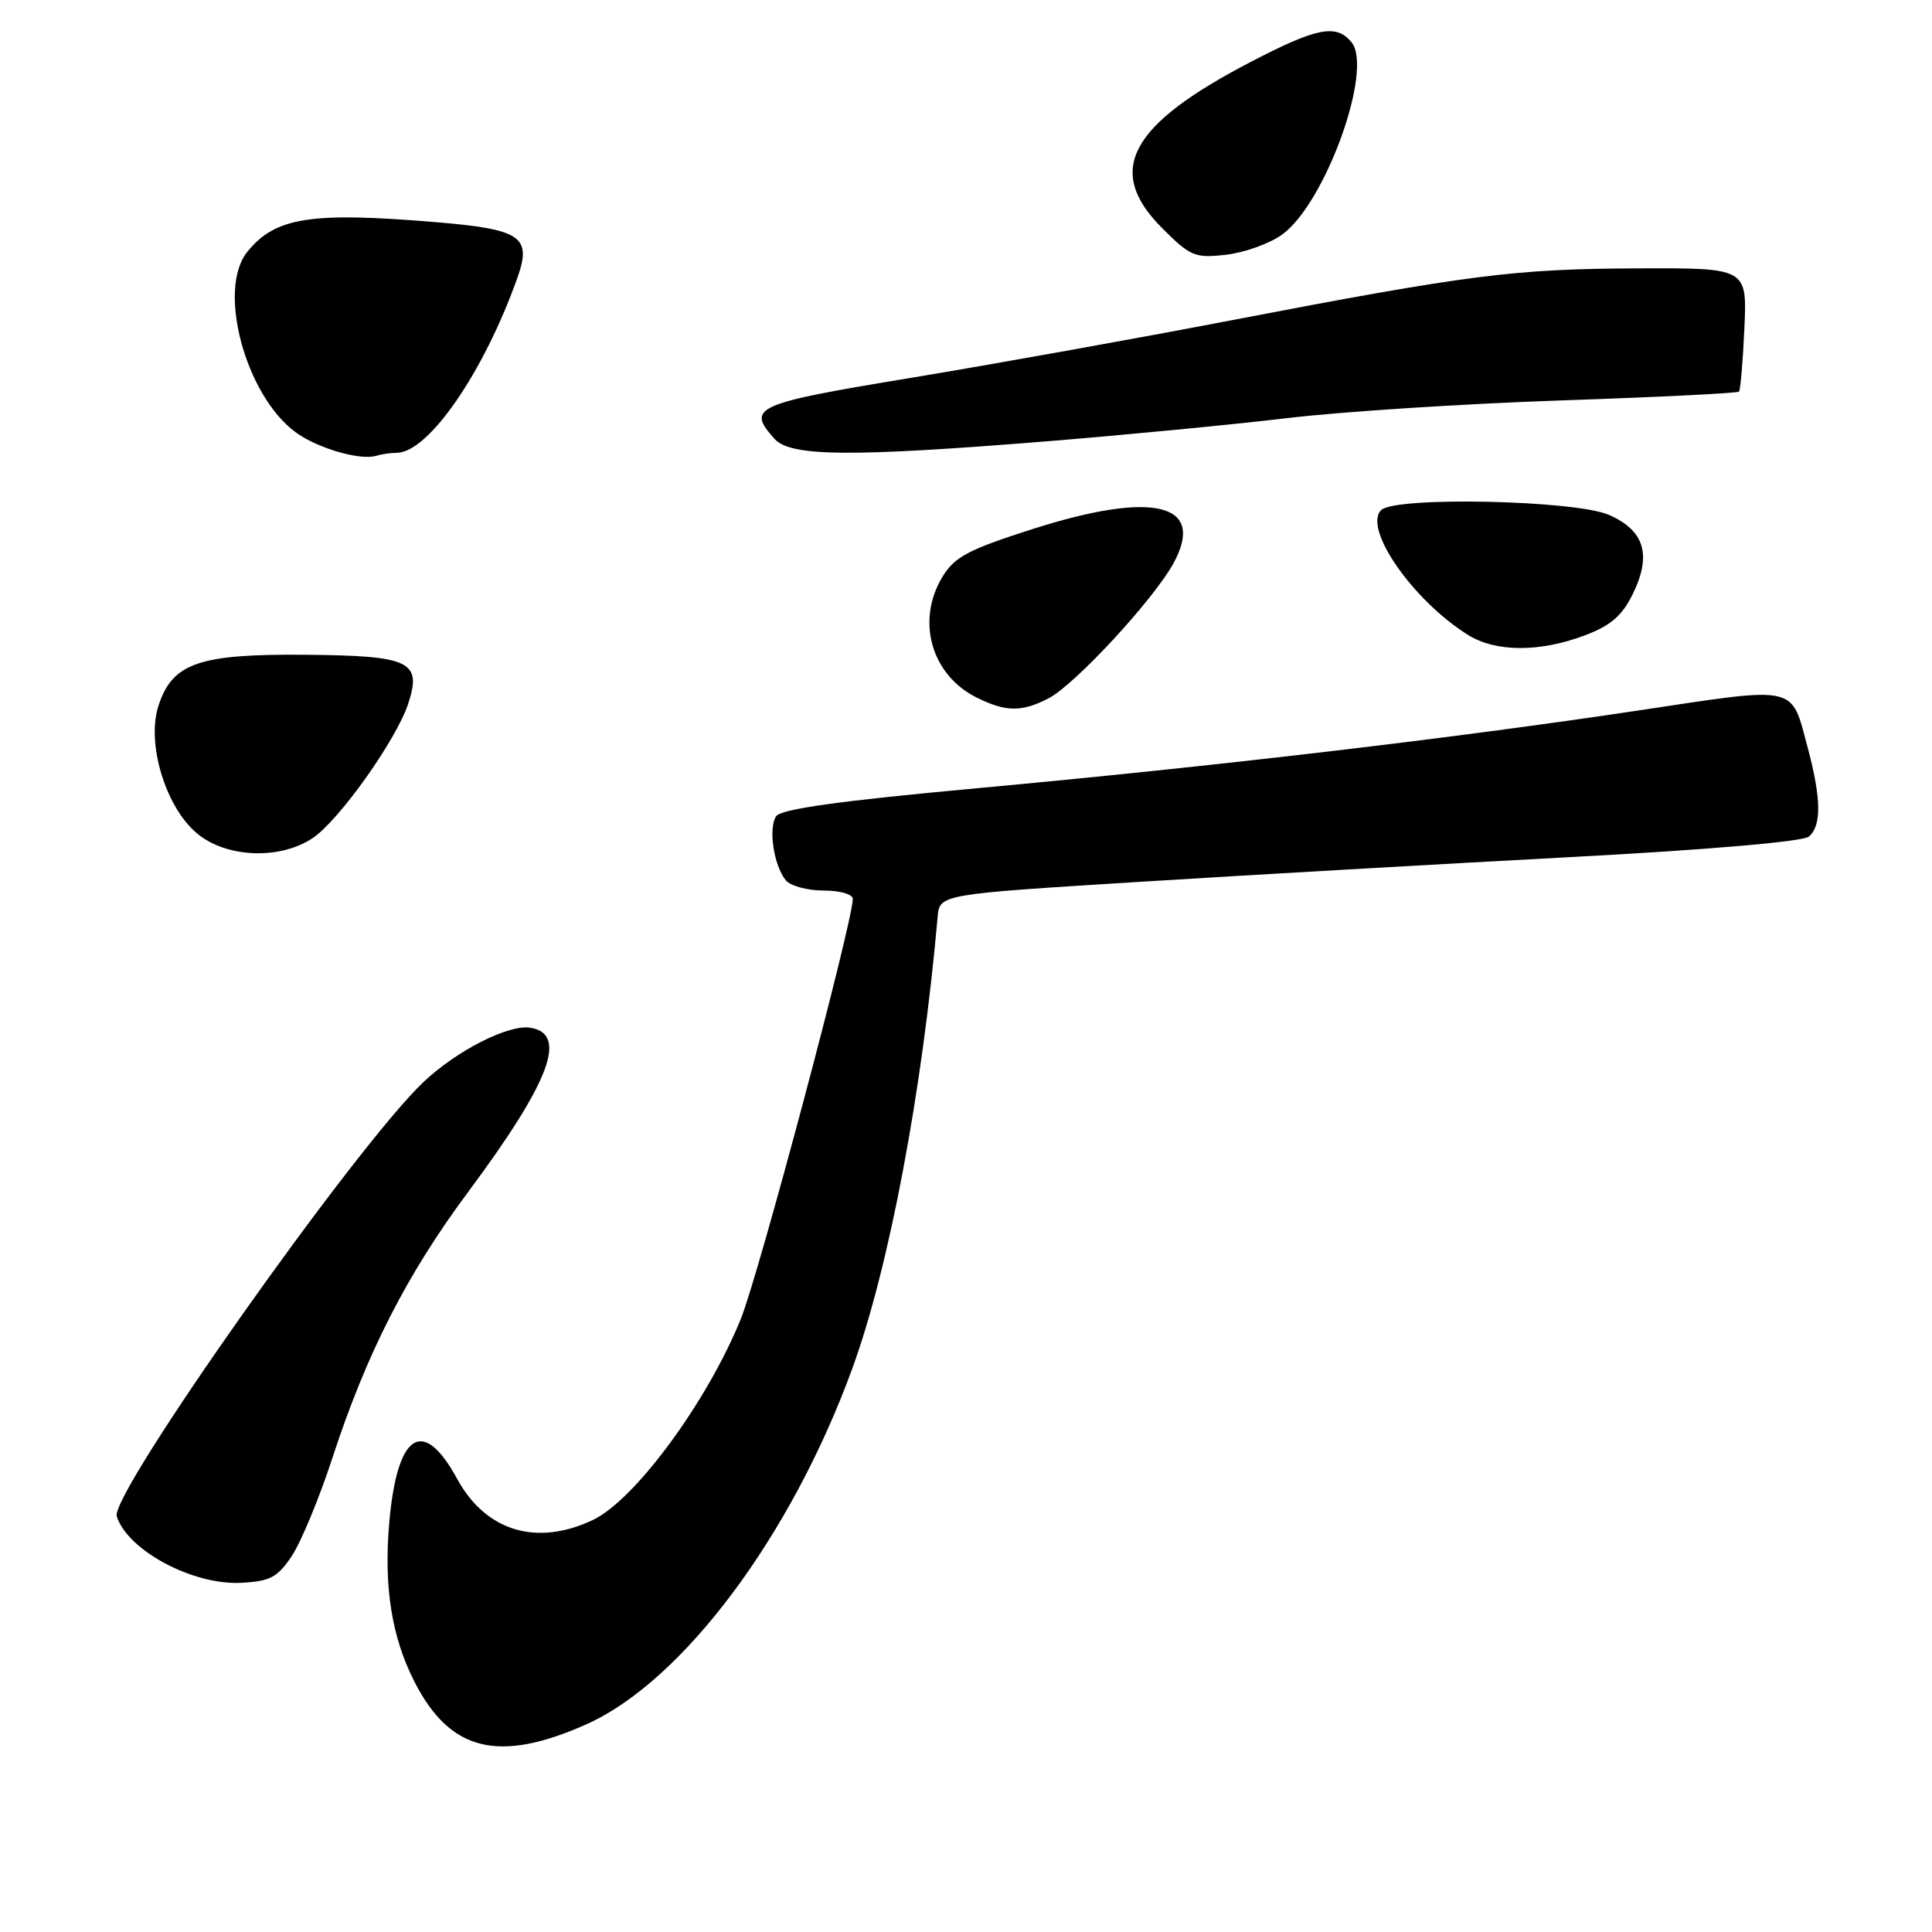 <?xml version="1.0" encoding="UTF-8" standalone="no"?>
<!DOCTYPE svg PUBLIC "-//W3C//DTD SVG 1.1//EN" "http://www.w3.org/Graphics/SVG/1.1/DTD/svg11.dtd" >
<svg xmlns="http://www.w3.org/2000/svg" xmlns:xlink="http://www.w3.org/1999/xlink" version="1.1" viewBox="0 0 256 256">
 <g >
 <path fill="currentColor"
d=" M 77.68 228.49 C 90.44 222.80 104.84 203.54 112.94 181.32 C 117.80 168.00 122.20 144.67 124.24 121.50 C 124.50 118.50 124.50 118.50 151.00 116.85 C 165.57 115.94 191.19 114.47 207.92 113.58 C 226.24 112.61 238.87 111.52 239.67 110.86 C 241.37 109.45 241.34 105.86 239.56 99.19 C 237.29 90.67 238.45 90.93 217.25 94.12 C 192.39 97.85 161.31 101.51 129.62 104.43 C 111.24 106.12 103.47 107.20 102.84 108.16 C 101.78 109.74 102.54 114.74 104.13 116.65 C 104.74 117.39 106.99 118.00 109.12 118.00 C 111.27 118.00 113.00 118.49 113.00 119.10 C 113.00 122.17 100.52 168.96 98.15 174.80 C 93.67 185.80 84.13 198.76 78.55 201.41 C 71.10 204.94 64.35 202.89 60.57 195.95 C 56.05 187.65 52.62 189.86 51.58 201.73 C 50.84 210.26 51.89 216.90 54.92 222.84 C 59.63 232.07 66.05 233.66 77.68 228.49 Z  M 38.65 206.20 C 39.87 204.38 42.30 198.53 44.04 193.20 C 48.57 179.32 53.90 168.88 61.99 158.00 C 72.94 143.27 75.33 136.91 70.19 136.17 C 67.30 135.76 60.51 139.23 56.15 143.34 C 47.18 151.79 14.55 197.99 15.47 200.92 C 16.91 205.44 25.56 210.07 31.97 209.73 C 35.78 209.53 36.76 209.02 38.65 206.20 Z  M 41.39 111.08 C 44.87 108.79 52.48 98.10 54.08 93.27 C 55.94 87.62 54.39 86.88 40.40 86.76 C 26.37 86.64 22.86 87.85 21.01 93.47 C 19.37 98.44 21.90 106.89 26.08 110.41 C 29.93 113.66 37.01 113.97 41.39 111.08 Z  M 138.93 92.54 C 142.46 90.71 152.96 79.34 155.54 74.55 C 159.78 66.68 152.79 65.01 136.86 70.09 C 128.31 72.82 126.50 73.78 124.90 76.40 C 121.34 82.23 123.39 89.46 129.45 92.45 C 133.31 94.35 135.38 94.37 138.93 92.54 Z  M 210.00 84.19 C 213.44 82.89 214.94 81.59 216.35 78.71 C 218.88 73.53 217.92 70.31 213.21 68.23 C 208.77 66.27 184.84 65.76 183.01 67.59 C 180.58 70.02 187.20 79.55 194.50 84.12 C 198.20 86.43 204.01 86.45 210.00 84.19 Z  M 52.55 60.00 C 56.76 60.00 64.11 49.35 68.57 36.77 C 70.49 31.36 69.05 30.38 57.79 29.44 C 41.14 28.05 36.48 28.78 32.77 33.37 C 28.76 38.32 32.48 52.29 39.12 57.24 C 41.95 59.35 47.67 61.04 49.83 60.40 C 50.56 60.18 51.79 60.00 52.55 60.00 Z  M 138.67 58.48 C 149.03 57.64 163.35 56.26 170.50 55.41 C 177.65 54.55 193.98 53.50 206.78 53.06 C 219.59 52.63 230.22 52.10 230.42 51.89 C 230.62 51.67 230.94 47.90 231.14 43.50 C 231.50 35.50 231.50 35.50 217.00 35.56 C 200.60 35.63 194.66 36.39 163.00 42.47 C 150.62 44.85 131.61 48.26 120.75 50.06 C 99.93 53.49 98.85 53.97 102.65 58.17 C 104.77 60.51 112.74 60.57 138.67 58.48 Z  M 169.85 31.11 C 175.59 27.02 182.04 9.16 179.07 5.58 C 177.05 3.14 174.48 3.65 165.74 8.20 C 149.60 16.59 146.39 22.63 154.01 30.25 C 157.73 33.97 158.34 34.22 162.42 33.76 C 164.84 33.49 168.18 32.30 169.85 31.11 Z "/>
</g>
</svg>